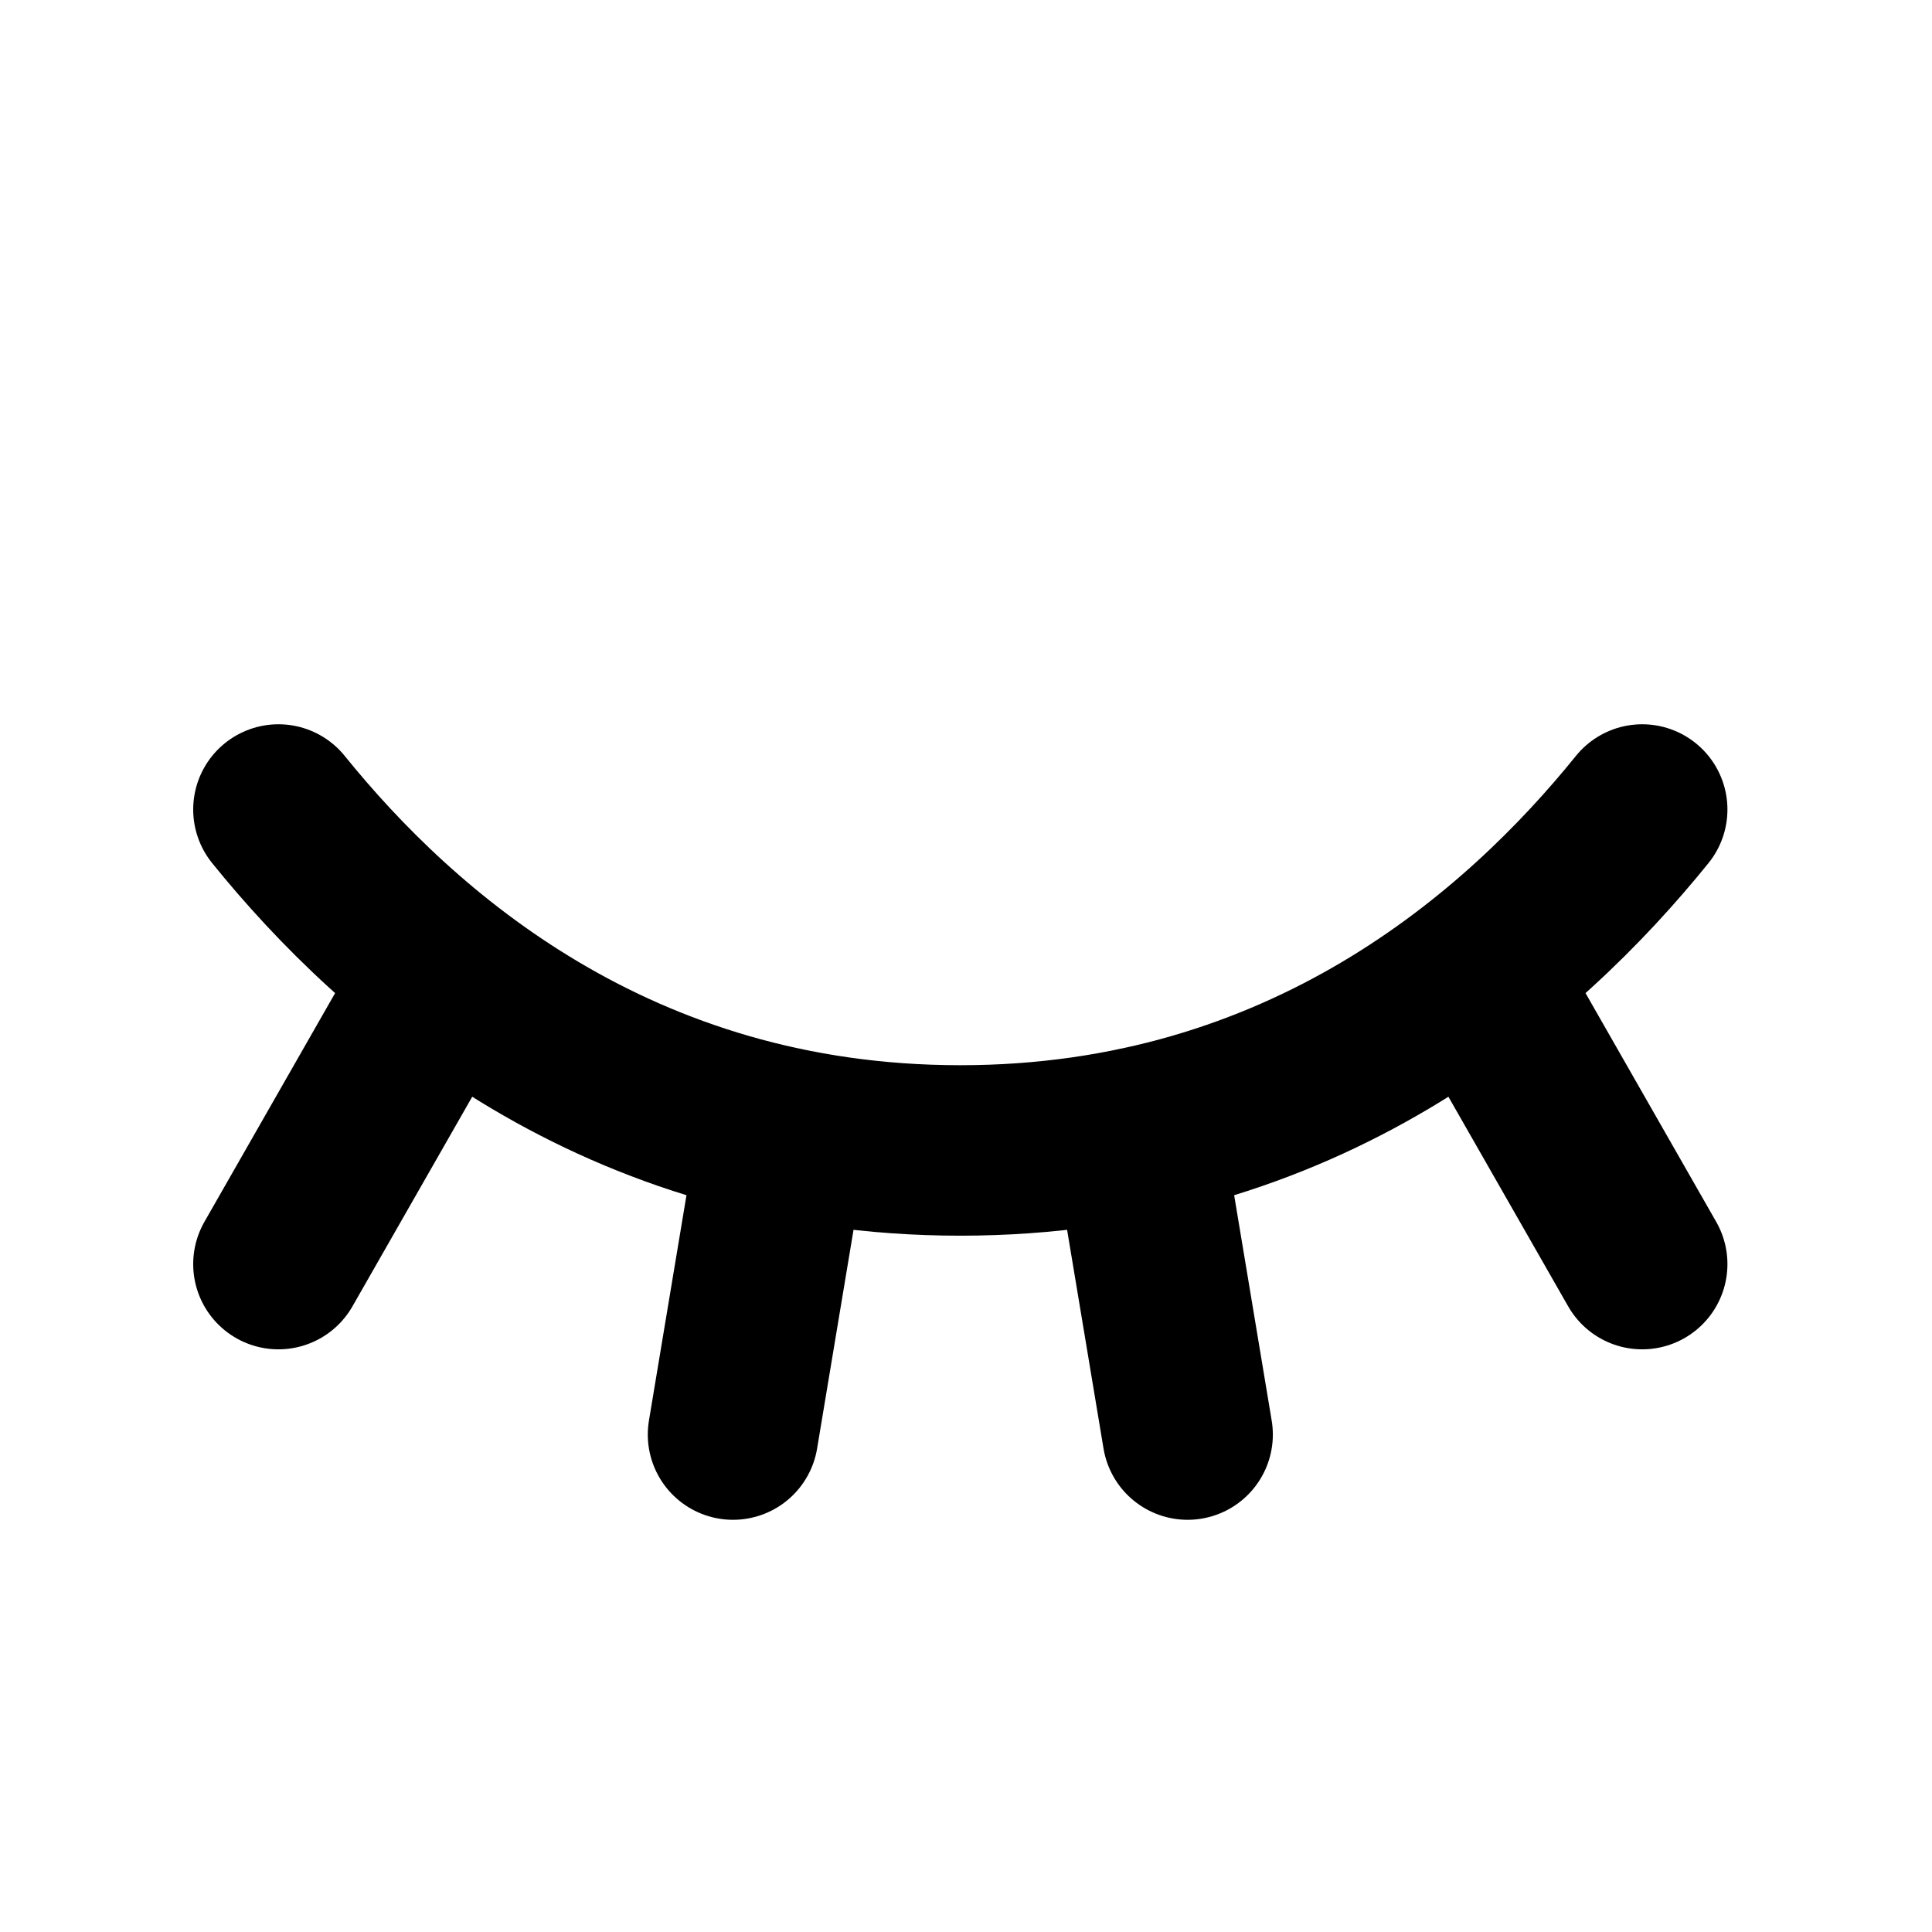 <svg xmlns="http://www.w3.org/2000/svg" fill="none" viewBox="0 0 17 17">
  <path stroke="#000" stroke-linecap="round" stroke-linejoin="round" stroke-width="1.5" d="M2.45 7.123c1.05 1.3 2.977 3 6 3s4.95-1.7 6-3m0 4-1.461-2.557m-2.539 4.057-.443-2.66m-3.557 2.66.443-2.66m-4.443 1.16 1.461-2.557"/>
</svg>
